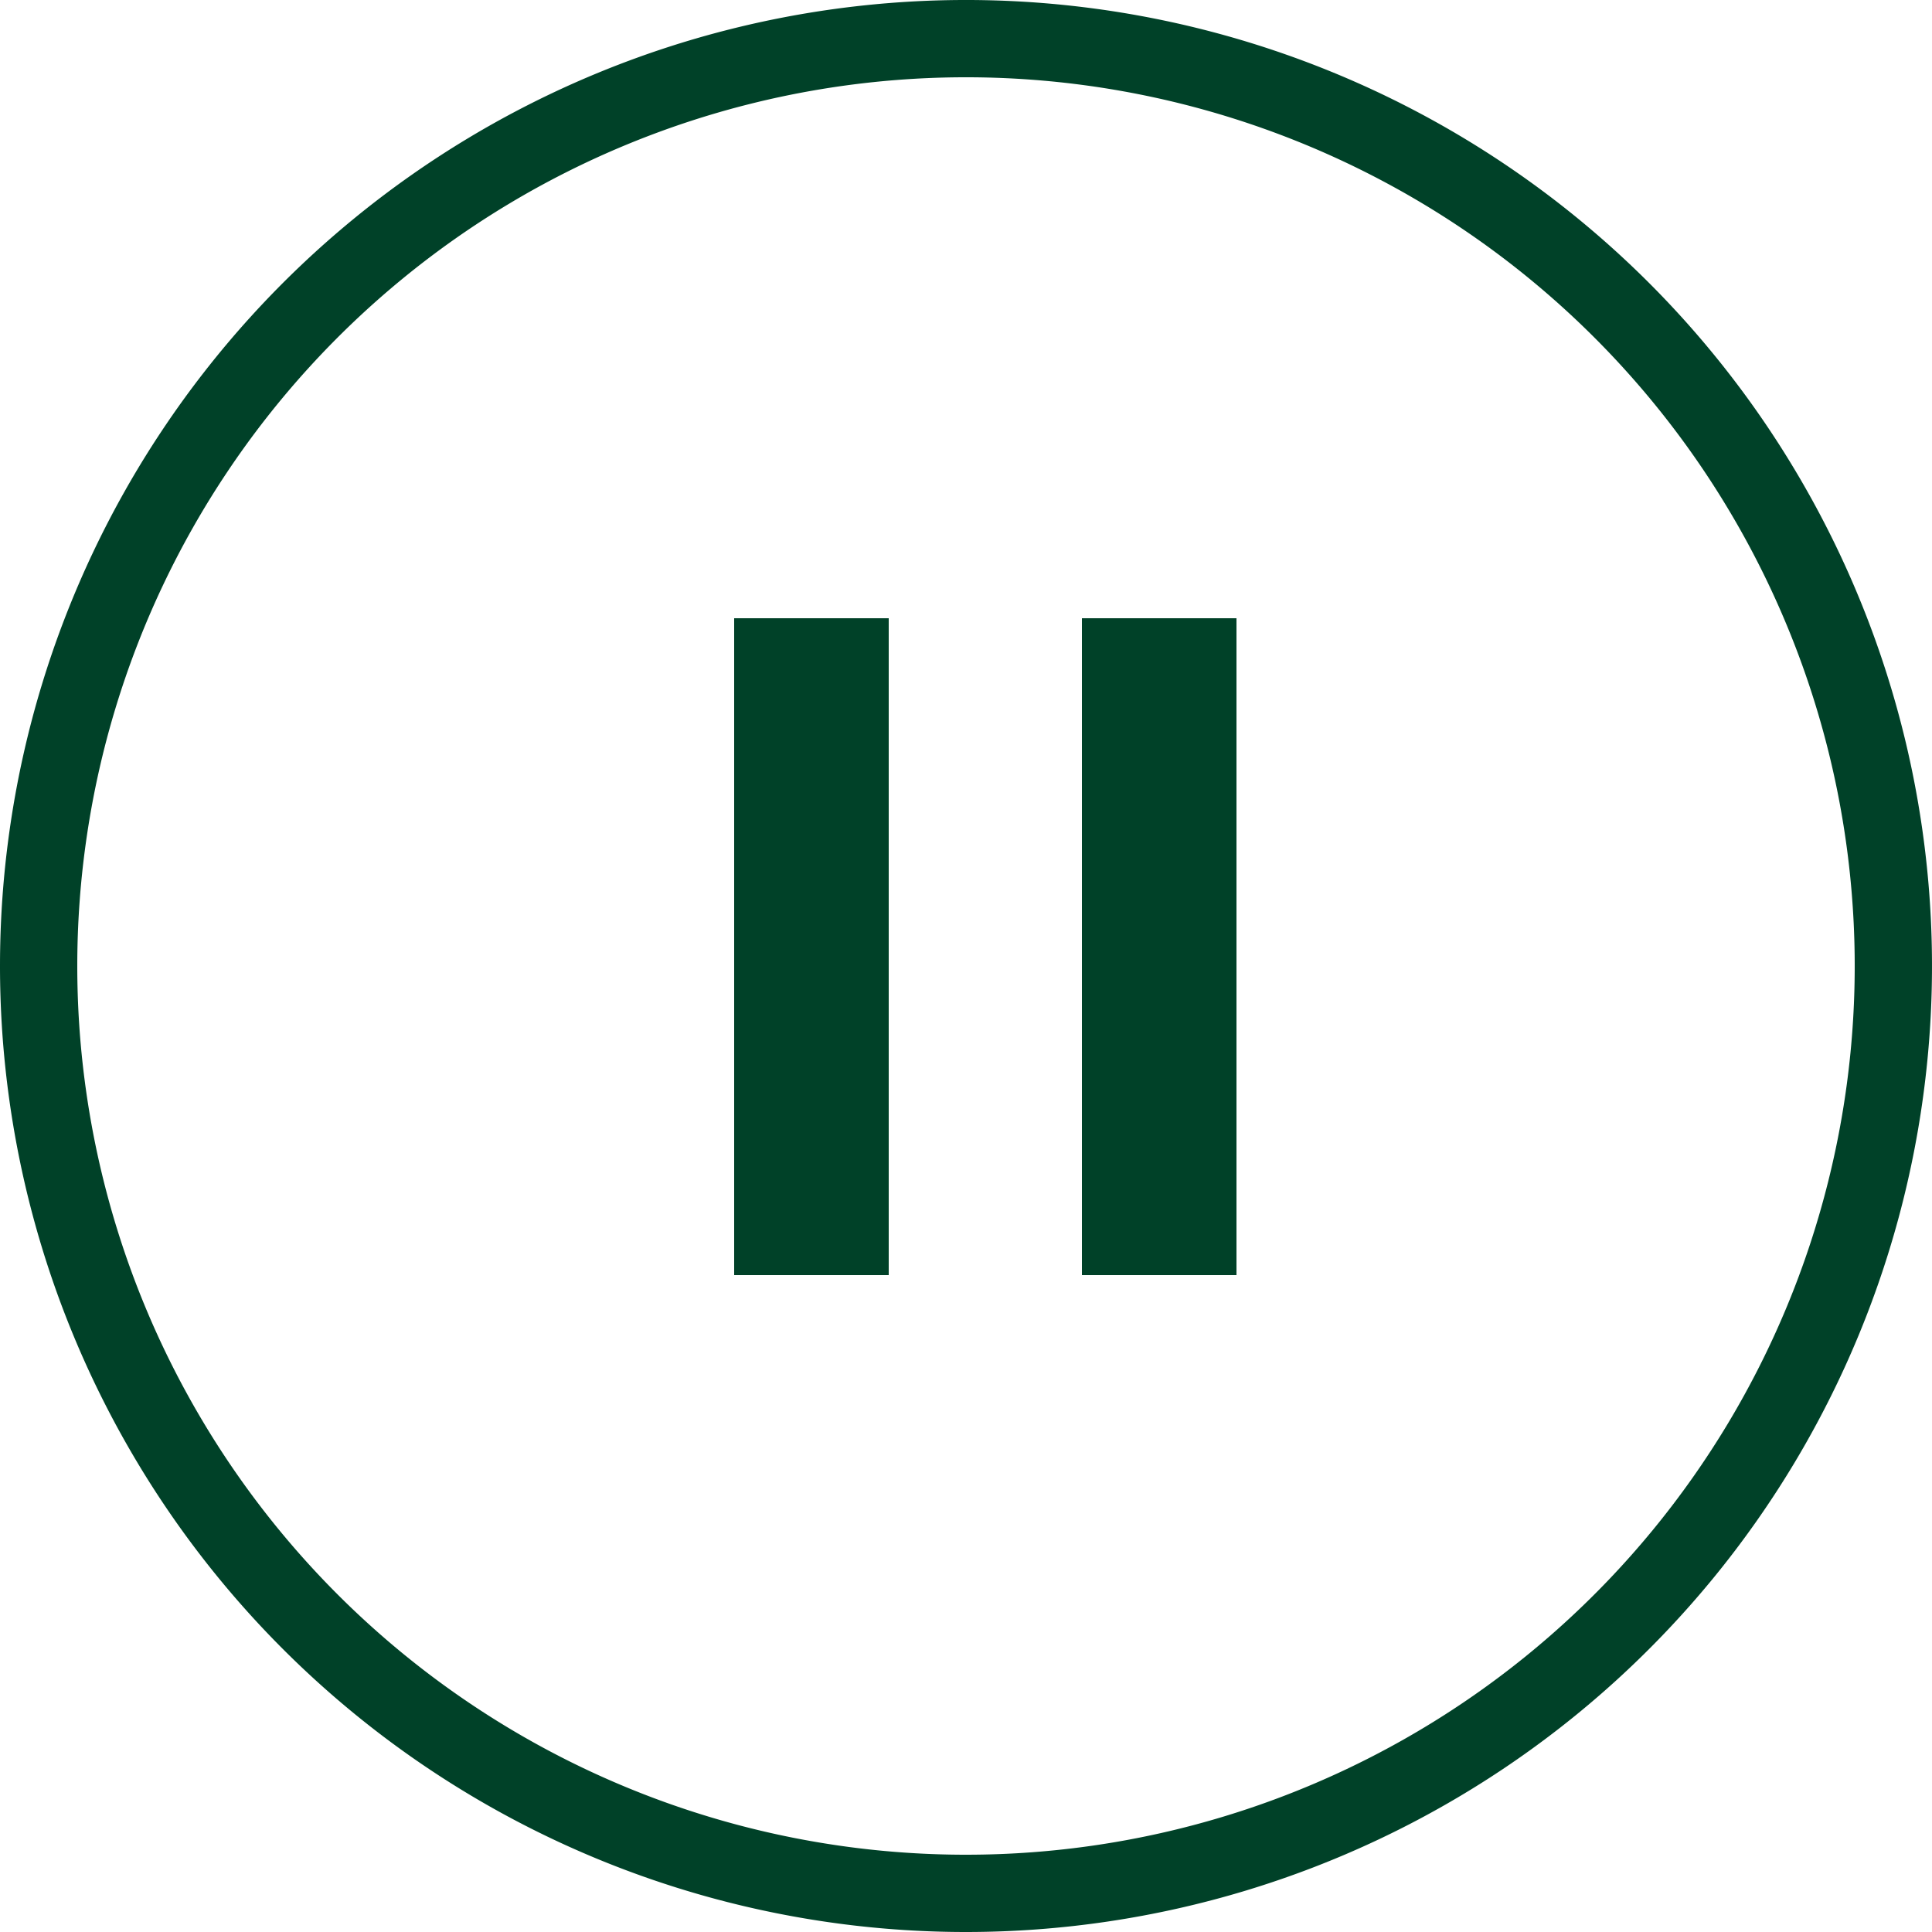 <svg xmlns="http://www.w3.org/2000/svg" width="25" height="25" viewBox="0 0 25 25">
    <g id="btn_media_stop" transform="translate(.5 .5)">
        <path id="Rectangle" fill="none" stroke="#004128" stroke-miterlimit="10" d="M0 0H1V7.5H0z" transform="translate(9.5 8)"/>
        <path id="Rectangle_Copy" fill="none" stroke="#004128" d="M0 0H1V7.5H0z" stroke-miterlimit="10" transform="translate(14 8)"/>
        <path id="Oval" fill="none" stroke="#004128" d="M0 12a12 12 0 1 1 12 12A12 12 0 0 1 0 12z"/>
    </g>
</svg>

